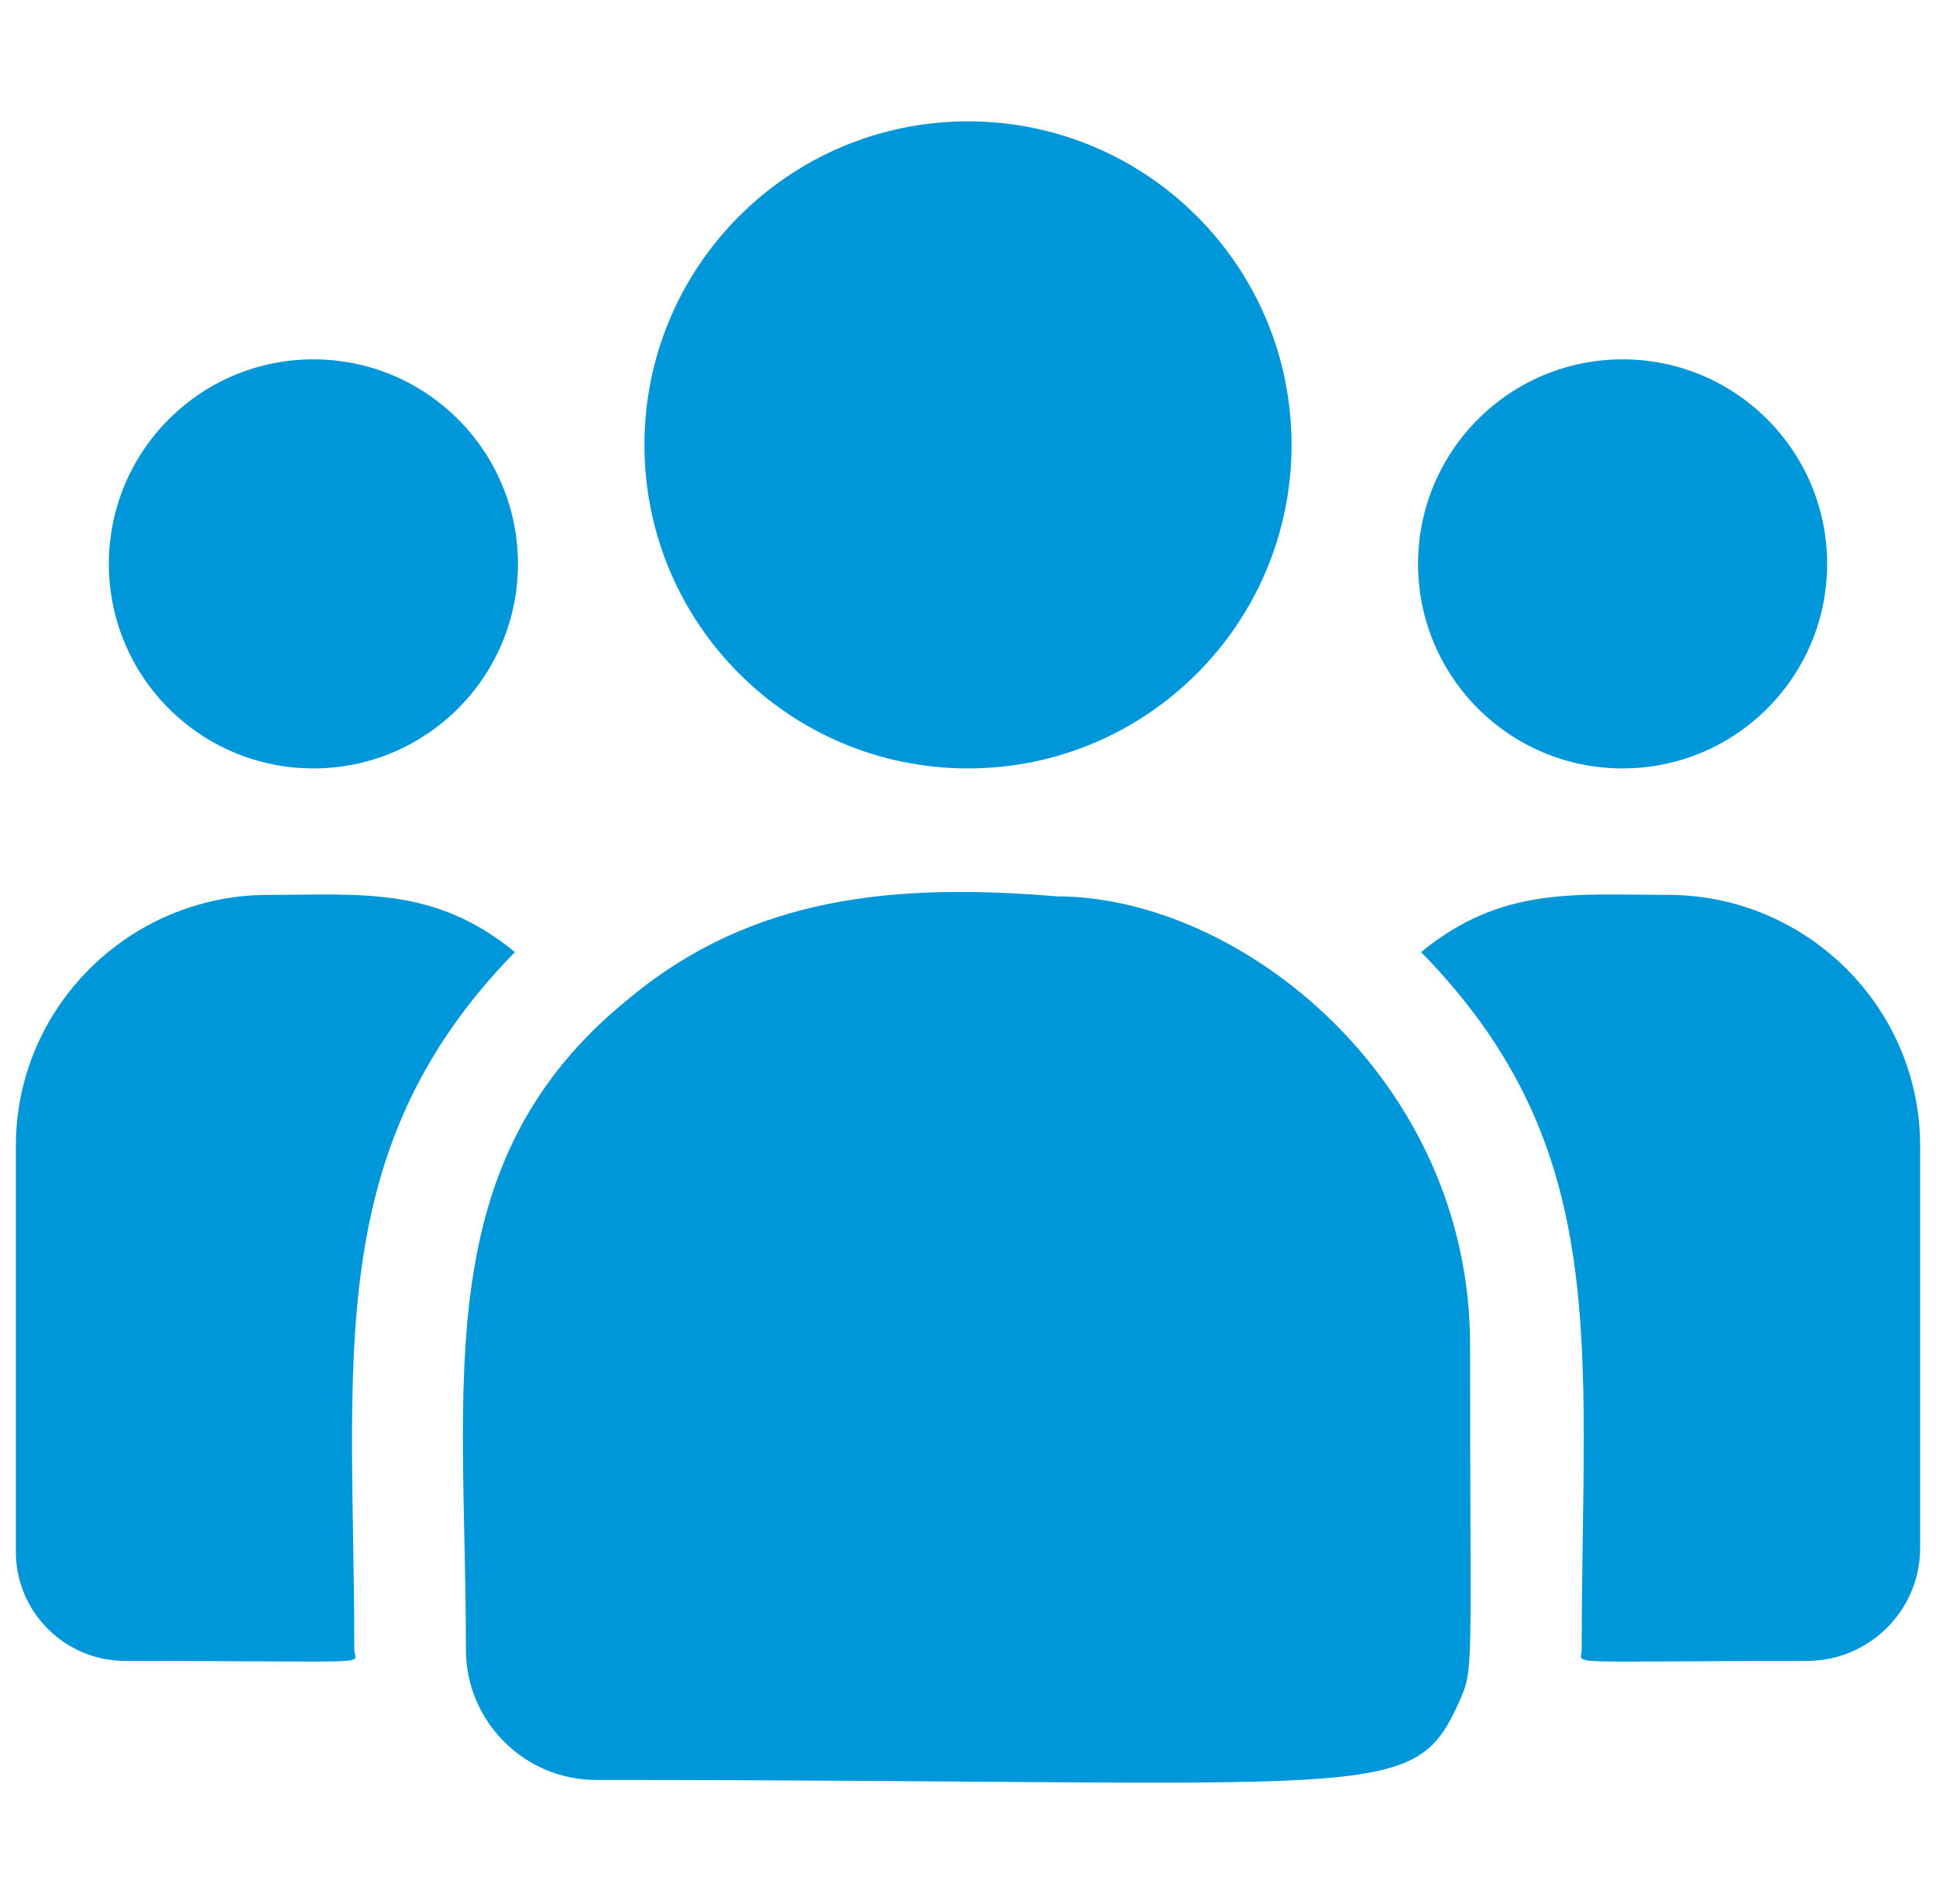 <svg width="61" height="60" viewBox="0 0 61 60" fill="none" xmlns="http://www.w3.org/2000/svg">
<g id="fi_3126647" clip-path="url(#clip0_3128_74447)">
<g id="Group">
<path id="Vector" d="M30.5 24.215C36.131 24.215 40.695 19.65 40.695 14.02C40.695 8.389 36.131 3.824 30.5 3.824C24.869 3.824 20.305 8.389 20.305 14.02C20.305 19.65 24.869 24.215 30.5 24.215Z" fill="#0097DA"/>
<path id="Vector_2" d="M51.125 24.215C54.685 24.215 57.57 21.329 57.57 17.77C57.57 14.21 54.685 11.324 51.125 11.324C47.565 11.324 44.68 14.21 44.68 17.77C44.68 21.329 47.565 24.215 51.125 24.215Z" fill="#0097DA"/>
<path id="Vector_3" d="M9.875 24.215C13.435 24.215 16.32 21.329 16.32 17.77C16.32 14.21 13.435 11.324 9.875 11.324C6.315 11.324 3.43 14.21 3.43 17.77C3.43 21.329 6.315 24.215 9.875 24.215Z" fill="#0097DA"/>
<path id="Vector_4" d="M16.225 30.003C13.688 27.924 11.391 28.2 8.457 28.2C4.07 28.2 0.5 31.748 0.5 36.108V48.907C0.5 50.8 2.046 52.34 3.946 52.34C12.153 52.34 11.164 52.489 11.164 51.986C11.164 42.918 10.09 36.267 16.225 30.003Z" fill="#0097DA"/>
<path id="Vector_5" d="M33.29 28.246C28.166 27.818 23.713 28.251 19.871 31.422C13.443 36.571 14.68 43.504 14.68 51.986C14.68 54.23 16.505 56.09 18.784 56.09C43.52 56.09 44.504 56.887 45.971 53.639C46.452 52.541 46.32 52.89 46.32 42.381C46.32 34.034 39.093 28.246 33.29 28.246Z" fill="#0097DA"/>
<path id="Vector_6" d="M52.543 28.199C49.593 28.199 47.308 27.927 44.775 30.003C50.864 36.22 49.836 42.417 49.836 51.986C49.836 52.492 49.015 52.34 56.931 52.34C58.899 52.34 60.5 50.745 60.5 48.784V36.108C60.5 31.748 56.931 28.199 52.543 28.199Z" fill="#0097DA"/>
</g>
</g>
<defs>
<clipPath id="clip0_3128_74447">
<rect width="60" height="60" fill="white" transform="translate(0.5)"/>
</clipPath>
</defs>
</svg>
